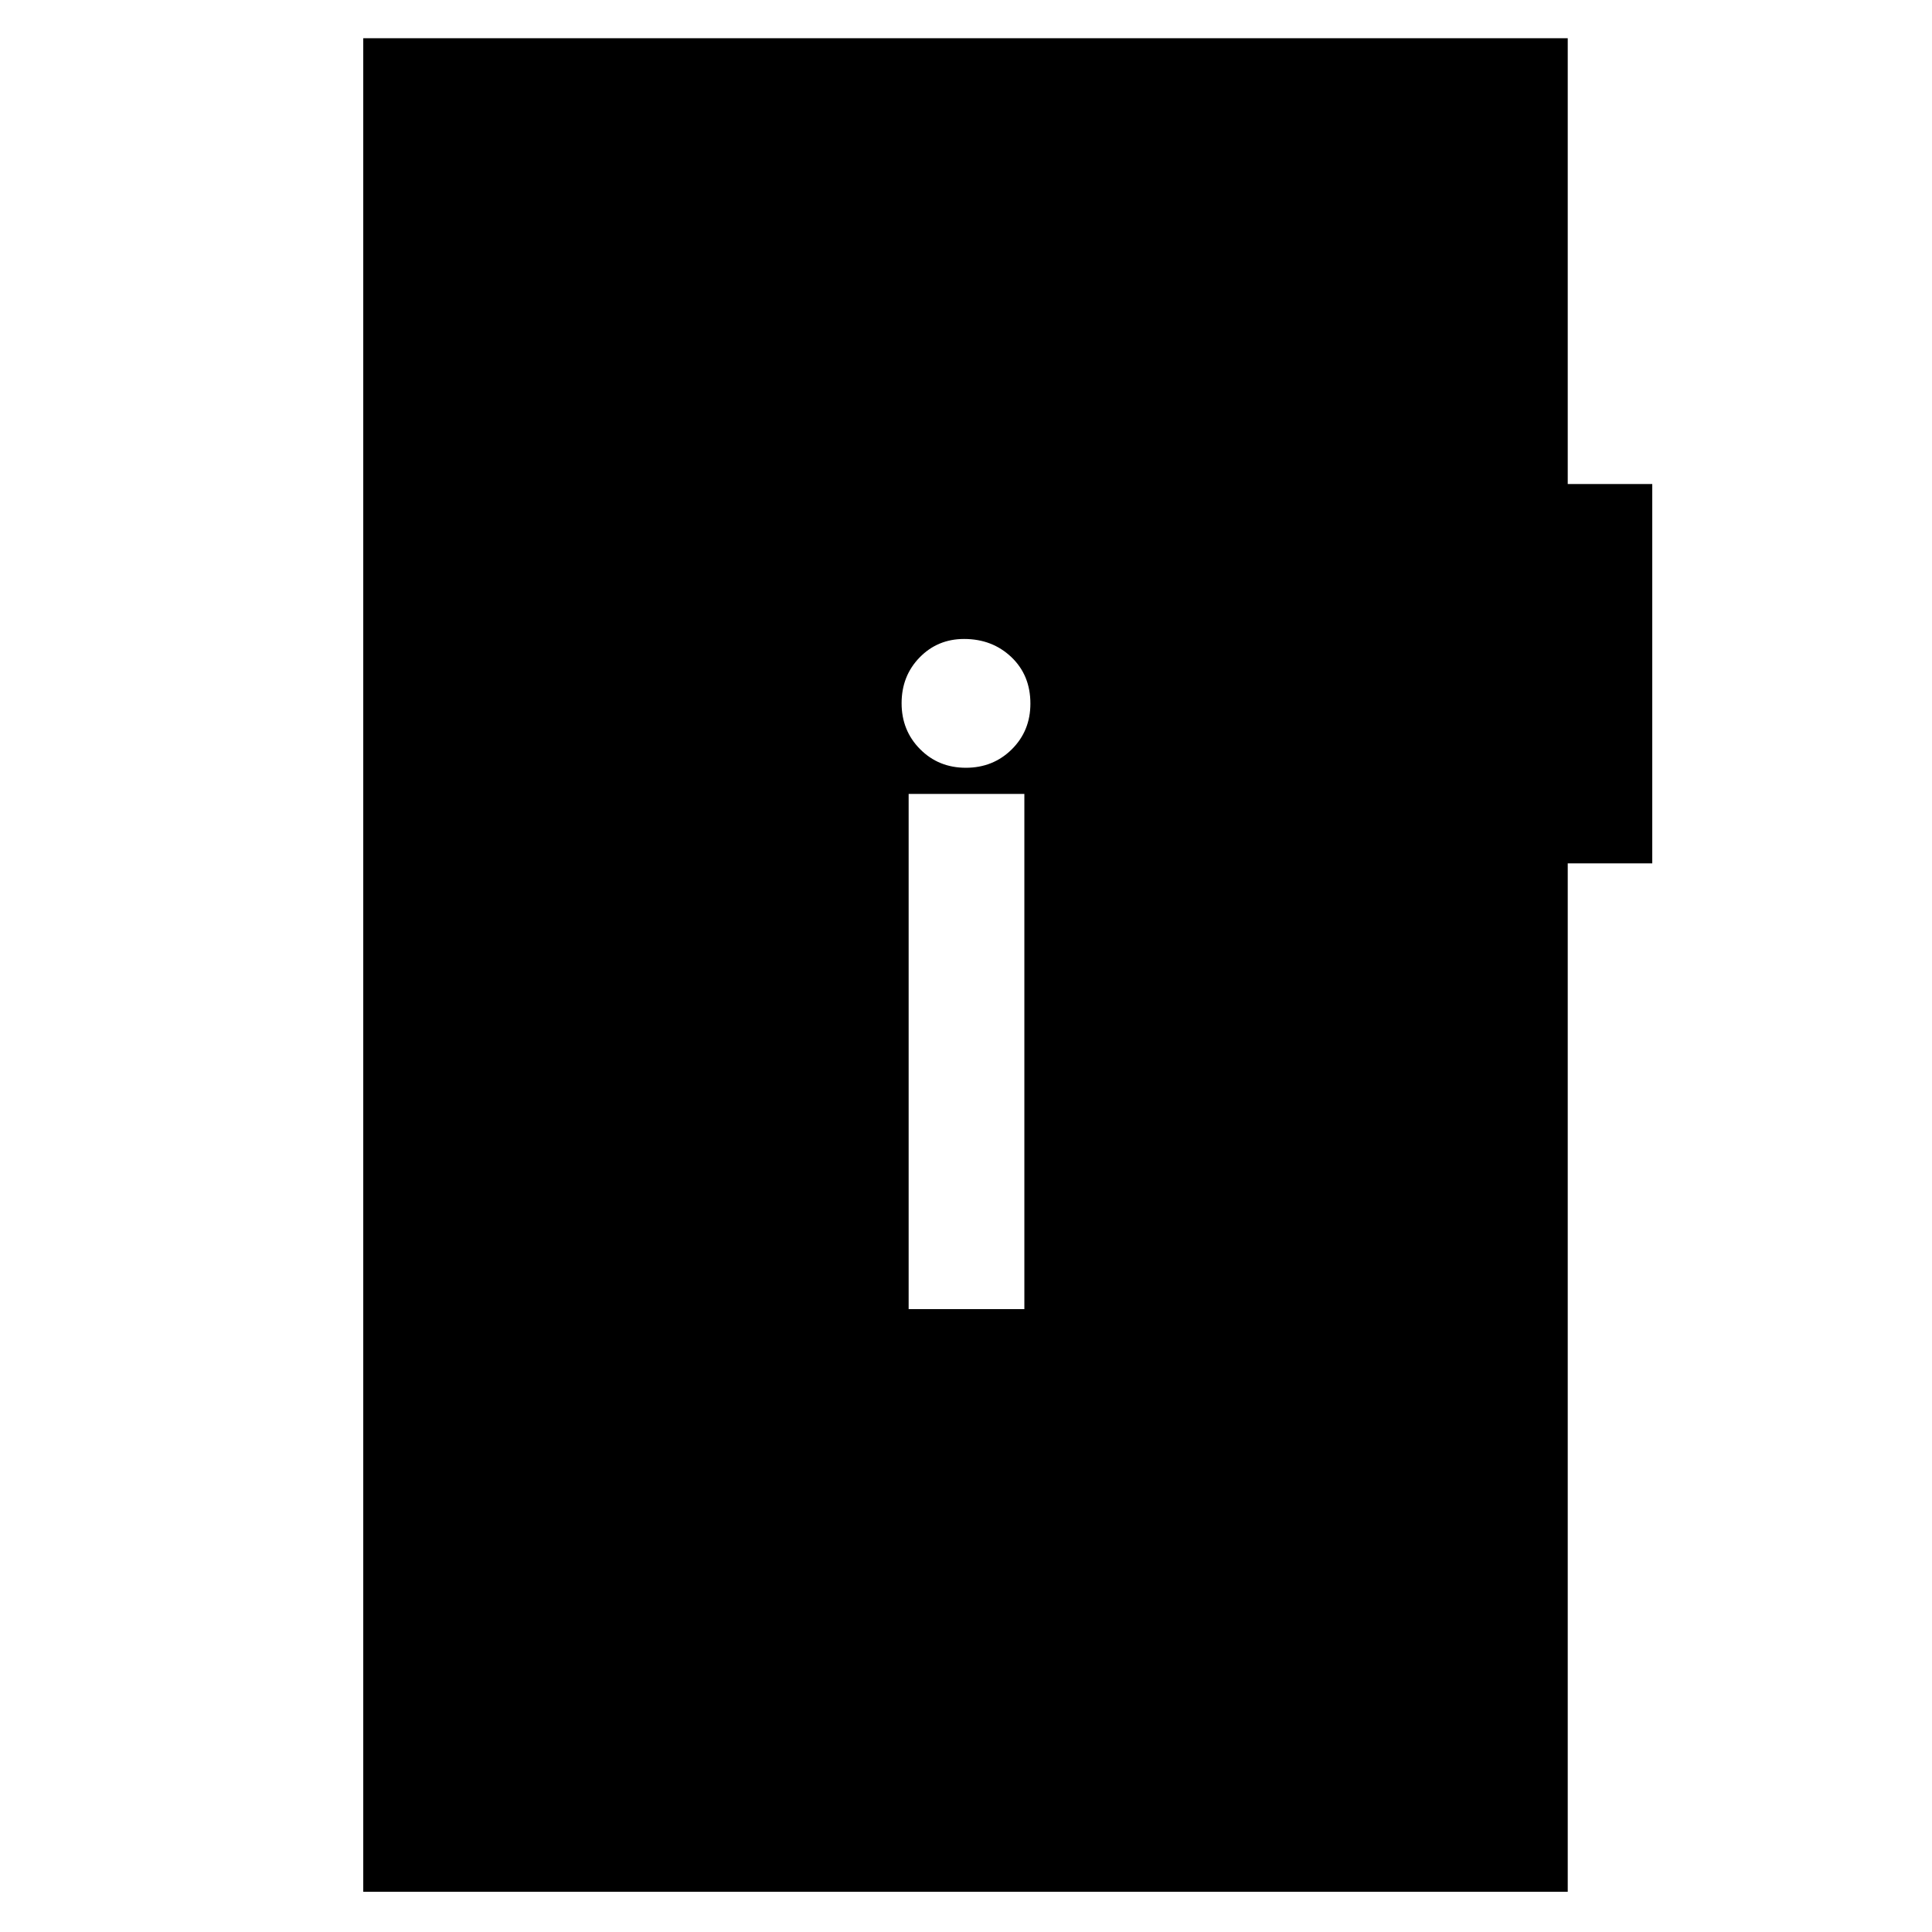 <svg xmlns="http://www.w3.org/2000/svg" height="48" viewBox="0 -960 960 960" width="48"><path d="M451.5-309.5H509v-256h-57.5v256Zm28.43-269q13.57 0 22.82-9.16 9.25-9.17 9.25-22.72 0-14.12-9.47-23.12-9.47-9-23.48-9-13.15 0-22.1 9.18-8.95 9.18-8.95 22.75t9.18 22.82q9.18 9.25 22.75 9.25ZM180.5-20v-921H779v221.5h42V-531h-42v511H180.5Z"/></svg>